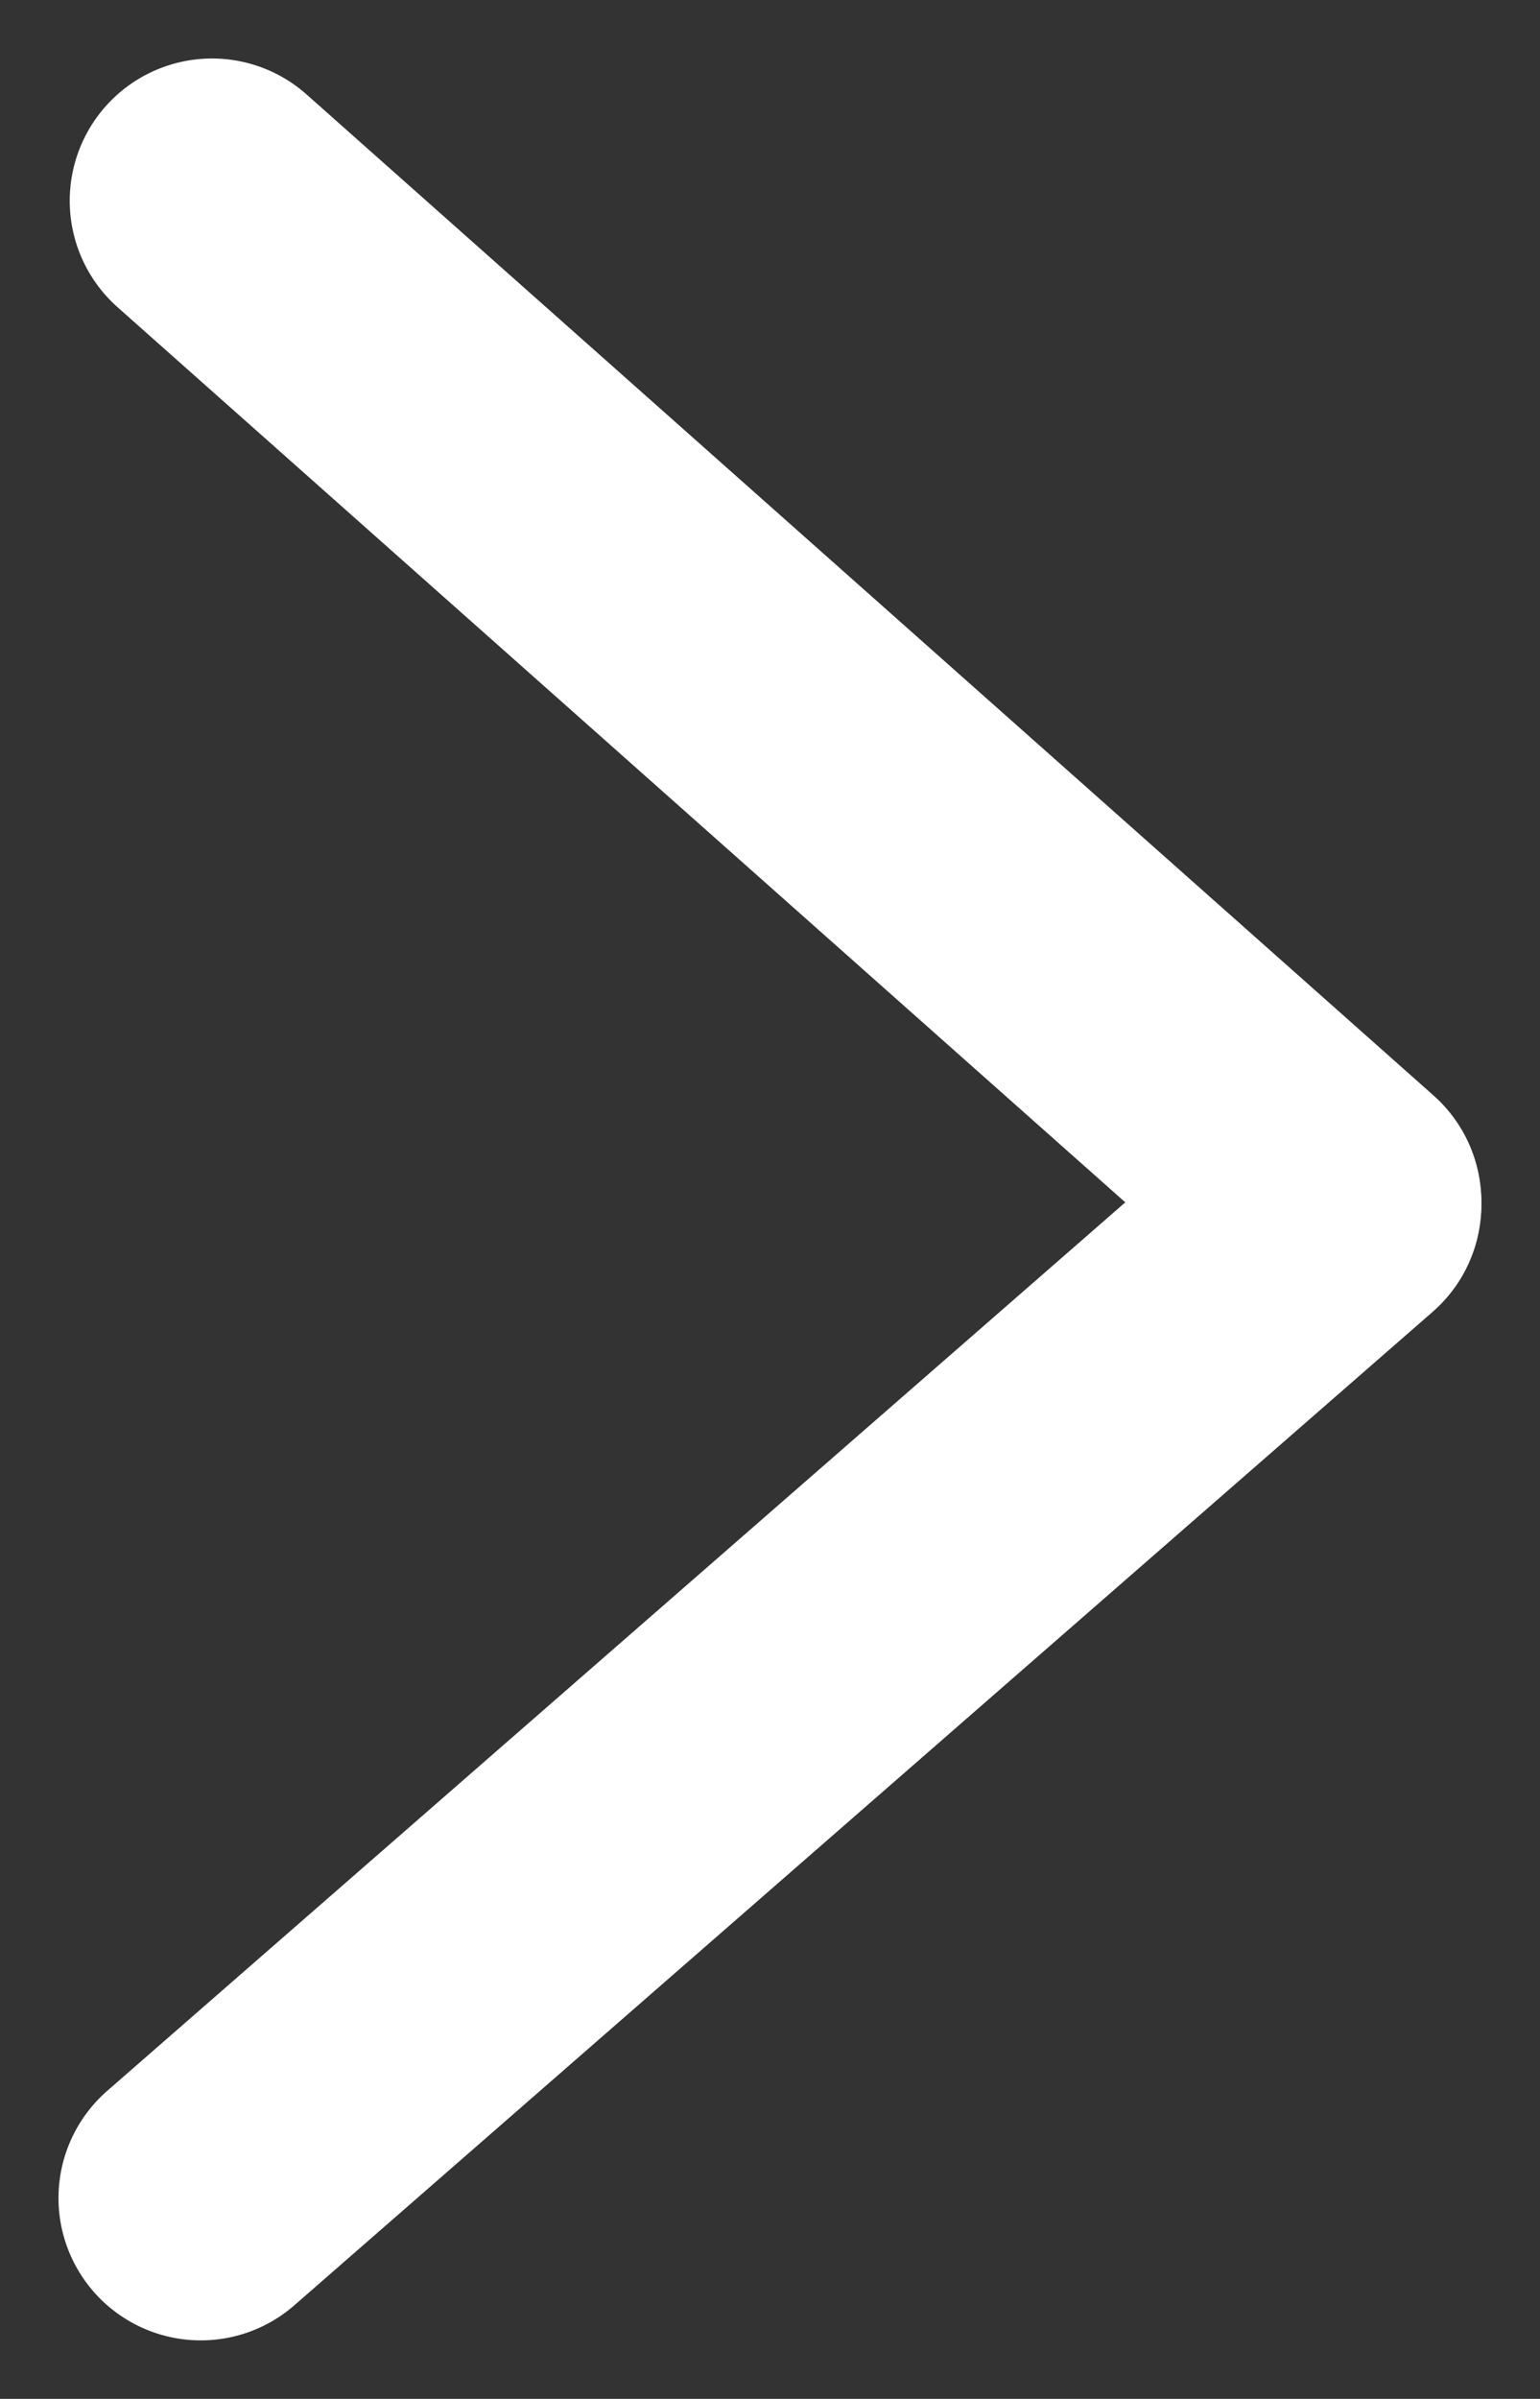<svg xmlns="http://www.w3.org/2000/svg" width="10.823" height="16.857" viewBox="0 0 10.823 16.857">
  <rect x="0" y="0" width="10.823" height="16.857" fill="#333333" stroke="none"/>
  <defs>
    <style>
      .cls-1 {
        fill: none;
        stroke: #fff;
        stroke-linecap: round;
        stroke-width: 2px;
      }
    </style>
  </defs>
  <g id="icn_back" transform="translate(-30.774 -26.035)">
    <line id="선_17" data-name="선 17" class="cls-1" y1="6.981" x2="8" transform="translate(32.185 34.5)"/>
    <path id="패스_44" data-name="패스 44" class="cls-1" d="M1.079-.035,9,7" transform="translate(31.185 27.481)"/>
  </g>
</svg>
